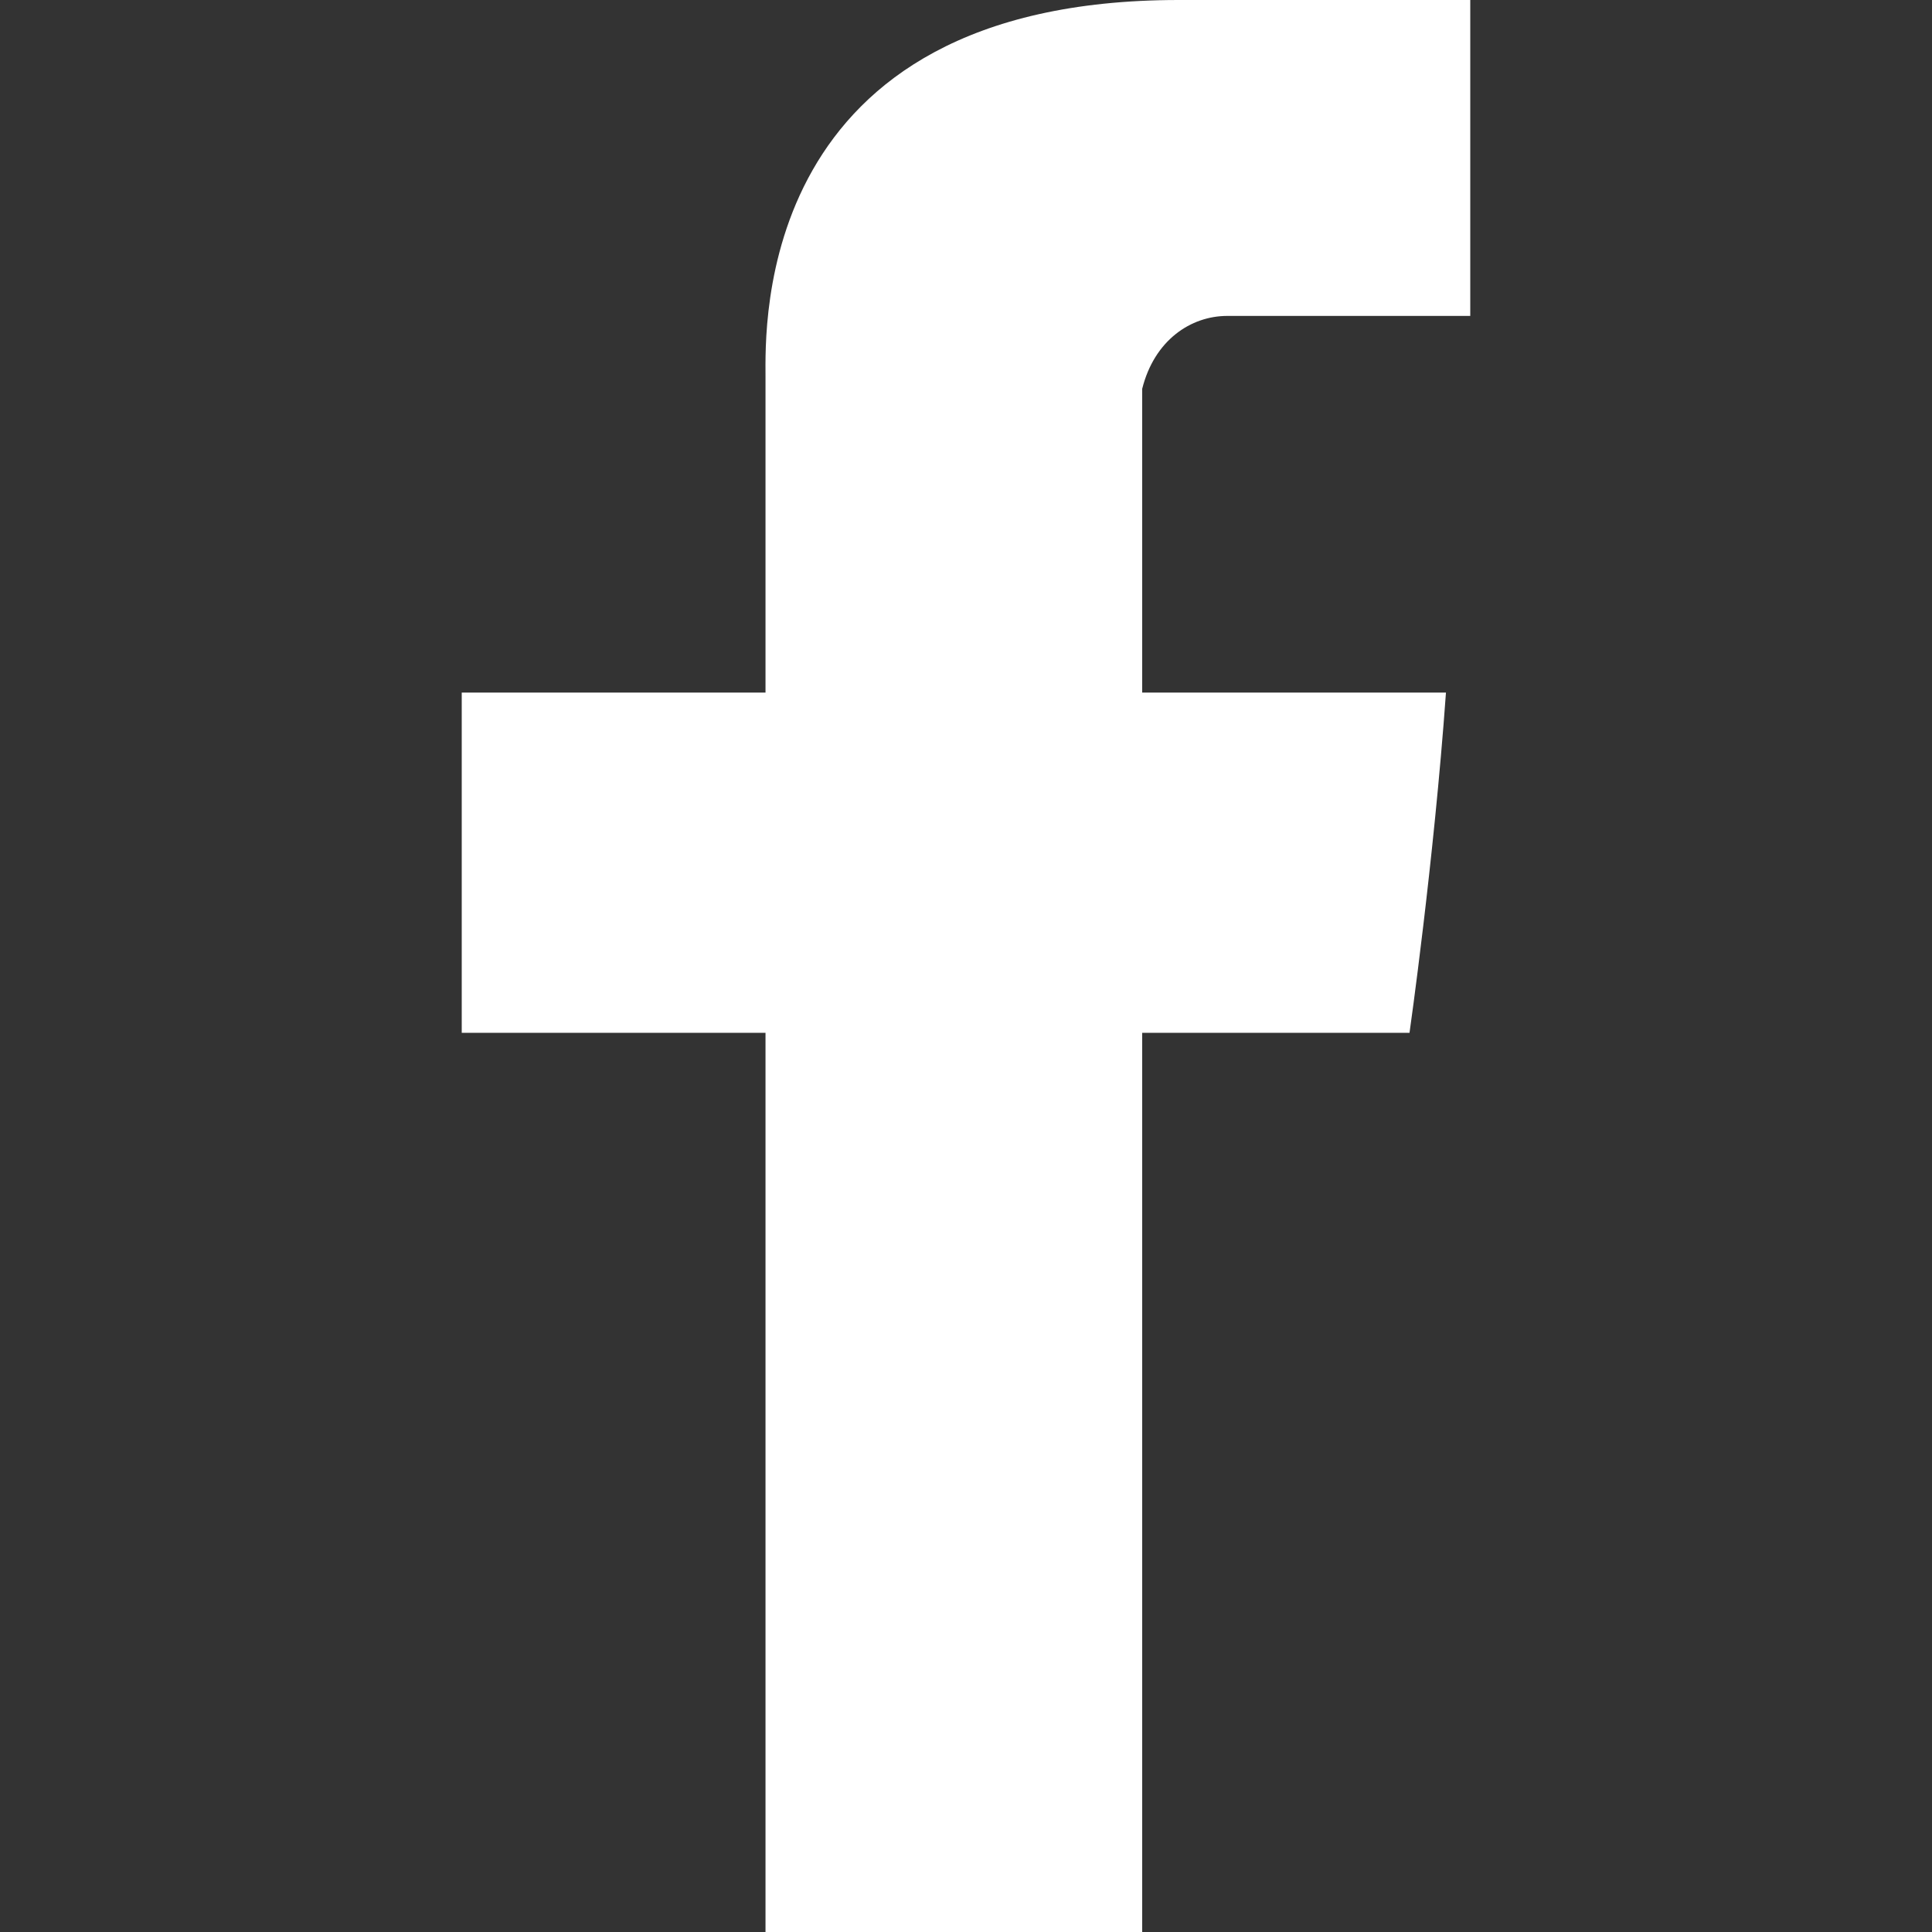 <?xml version="1.0" encoding="utf-8"?>
<!-- Generator: Adobe Illustrator 25.1.0, SVG Export Plug-In . SVG Version: 6.00 Build 0)  -->
<svg version="1.1" id="Layer_1" xmlns="http://www.w3.org/2000/svg" xmlns:xlink="http://www.w3.org/1999/xlink" x="0px" y="0px"
	 viewBox="0 0 15.9 15.9" style="enable-background:new 0 0 15.9 15.9;" xml:space="preserve">
<rect x="0" y="0" width="15.9" height="15.9" fill="#333333" stroke="none"/>
<style type="text/css">
	.st0{fill-rule:evenodd;clip-rule:evenodd;fill:#FFFFFF;}
</style>
<path id="Path_6" class="st0" d="M6.3,3.1v2.6H3.8v2.8h2.5v7.4h3.1V8.5h2.2c0,0,0.2-1.4,0.3-2.8H9.4V3.2c0.1-0.4,0.4-0.6,0.7-0.6h2
	V0H9.7C6.2,0,6.3,2.7,6.3,3.1z"/>
</svg>

